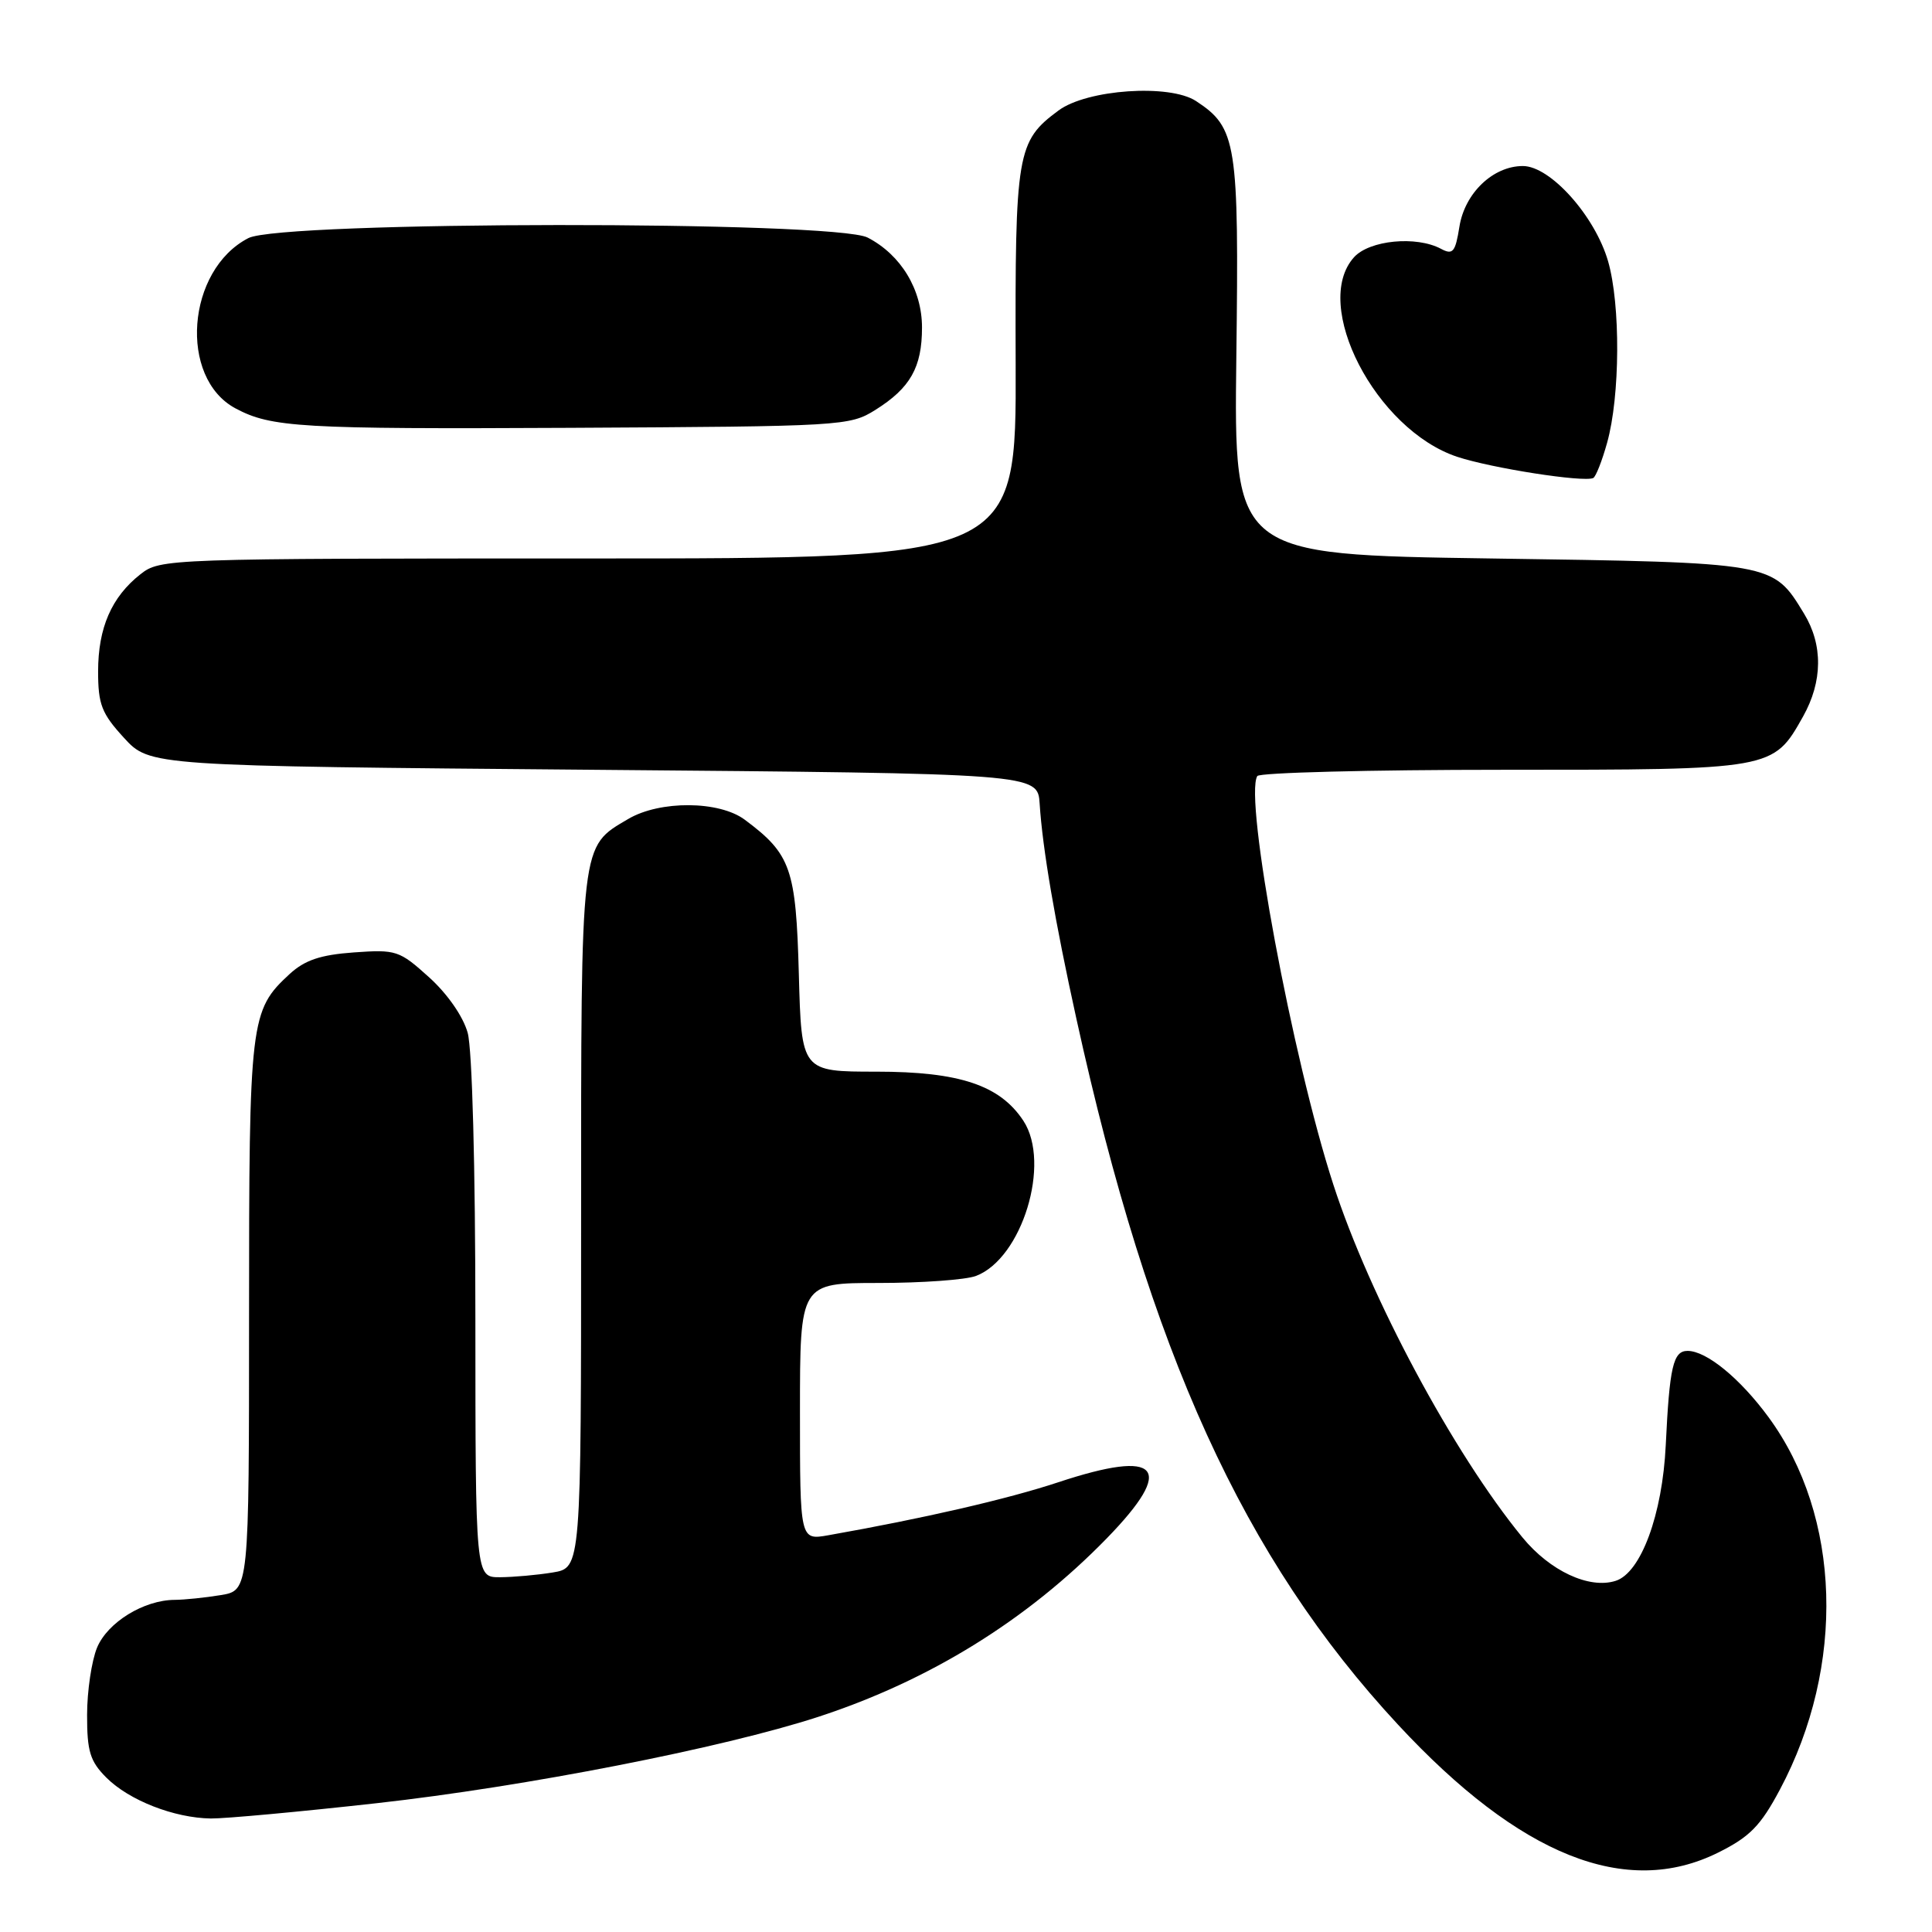 <?xml version="1.0" encoding="UTF-8" standalone="no"?>
<!DOCTYPE svg PUBLIC "-//W3C//DTD SVG 1.1//EN" "http://www.w3.org/Graphics/SVG/1.1/DTD/svg11.dtd" >
<svg xmlns="http://www.w3.org/2000/svg" xmlns:xlink="http://www.w3.org/1999/xlink" version="1.1" viewBox="0 0 256 256">
 <g >
 <path fill="currentColor"
d=" M 227.68 245.47 C 231.86 243.39 233.29 241.93 235.84 237.14 C 244.58 220.75 243.98 200.91 234.33 187.77 C 230.56 182.64 226.12 179.00 223.61 179.00 C 221.70 179.00 221.22 181.10 220.72 191.50 C 220.28 200.69 217.43 208.41 214.08 209.47 C 210.57 210.59 205.37 208.16 201.72 203.70 C 192.57 192.53 181.52 171.91 176.67 156.95 C 171.25 140.26 164.82 105.71 166.60 102.83 C 166.89 102.38 181.53 102.00 199.15 102.00 C 235.00 102.00 234.94 102.01 238.91 94.95 C 241.52 90.30 241.57 85.45 239.04 81.30 C 234.89 74.50 235.22 74.55 197.55 74.00 C 163.50 73.50 163.50 73.50 163.82 47.34 C 164.18 18.87 163.87 16.93 158.48 13.39 C 154.97 11.09 144.04 11.84 140.26 14.64 C 134.74 18.72 134.49 20.19 134.58 48.25 C 134.66 74.00 134.66 74.00 77.96 74.00 C 21.98 74.00 21.24 74.03 18.61 76.09 C 14.78 79.10 13.00 83.19 13.00 88.97 C 13.00 93.34 13.47 94.54 16.42 97.76 C 19.85 101.50 19.85 101.50 78.67 102.00 C 137.50 102.50 137.50 102.50 137.76 106.50 C 138.14 112.45 139.79 122.11 142.63 135.00 C 152.34 179.17 164.78 206.48 185.24 228.52 C 201.40 245.93 215.48 251.55 227.68 245.47 Z  M 49.94 238.93 C 69.61 236.74 95.80 231.61 108.43 227.49 C 123.18 222.67 136.11 214.67 146.67 203.82 C 155.83 194.40 153.69 191.95 140.22 196.41 C 133.49 198.64 122.37 201.20 109.75 203.43 C 106.00 204.09 106.00 204.09 106.00 187.05 C 106.00 170.00 106.00 170.00 116.43 170.00 C 122.17 170.00 127.97 169.58 129.32 169.07 C 135.43 166.75 139.29 154.14 135.61 148.52 C 132.51 143.80 127.15 142.00 116.14 142.00 C 106.20 142.00 106.20 142.00 105.85 129.07 C 105.47 115.09 104.81 113.18 98.69 108.62 C 95.30 106.09 87.44 106.04 83.24 108.52 C 76.87 112.28 77.00 111.15 77.00 161.77 C 77.00 207.74 77.00 207.74 73.25 208.36 C 71.19 208.70 68.04 208.98 66.25 208.99 C 63.00 209.00 63.00 209.00 62.99 174.75 C 62.99 154.68 62.57 138.99 61.97 136.85 C 61.37 134.69 59.29 131.69 56.85 129.49 C 52.92 125.94 52.50 125.80 46.89 126.20 C 42.45 126.52 40.39 127.22 38.38 129.06 C 33.14 133.90 33.00 135.04 33.00 174.34 C 33.00 210.74 33.00 210.74 29.25 211.36 C 27.19 211.70 24.44 211.98 23.15 211.99 C 19.06 212.01 14.26 214.96 12.86 218.32 C 12.14 220.07 11.54 224.08 11.54 227.24 C 11.53 232.08 11.94 233.39 14.10 235.55 C 17.11 238.56 23.08 240.89 27.94 240.96 C 29.83 240.98 39.73 240.07 49.94 238.93 Z  M 212.95 58.67 C 214.68 52.49 214.74 40.39 213.08 34.62 C 211.34 28.61 205.42 22.00 201.79 22.00 C 197.84 22.00 194.09 25.58 193.38 30.04 C 192.84 33.42 192.51 33.81 190.94 32.97 C 187.67 31.22 181.47 31.82 179.42 34.08 C 173.73 40.38 182.29 56.94 193.09 60.53 C 197.62 62.03 209.83 63.94 211.11 63.34 C 211.45 63.18 212.28 61.08 212.95 58.67 Z  M 116.00 54.31 C 120.62 51.41 122.17 48.68 122.17 43.40 C 122.17 38.37 119.39 33.77 114.97 31.48 C 110.61 29.23 37.28 29.28 32.91 31.55 C 24.71 35.78 23.64 50.06 31.20 54.11 C 35.94 56.64 39.78 56.87 75.50 56.69 C 111.69 56.50 112.58 56.45 116.00 54.31 Z "/>
</g>
</svg>